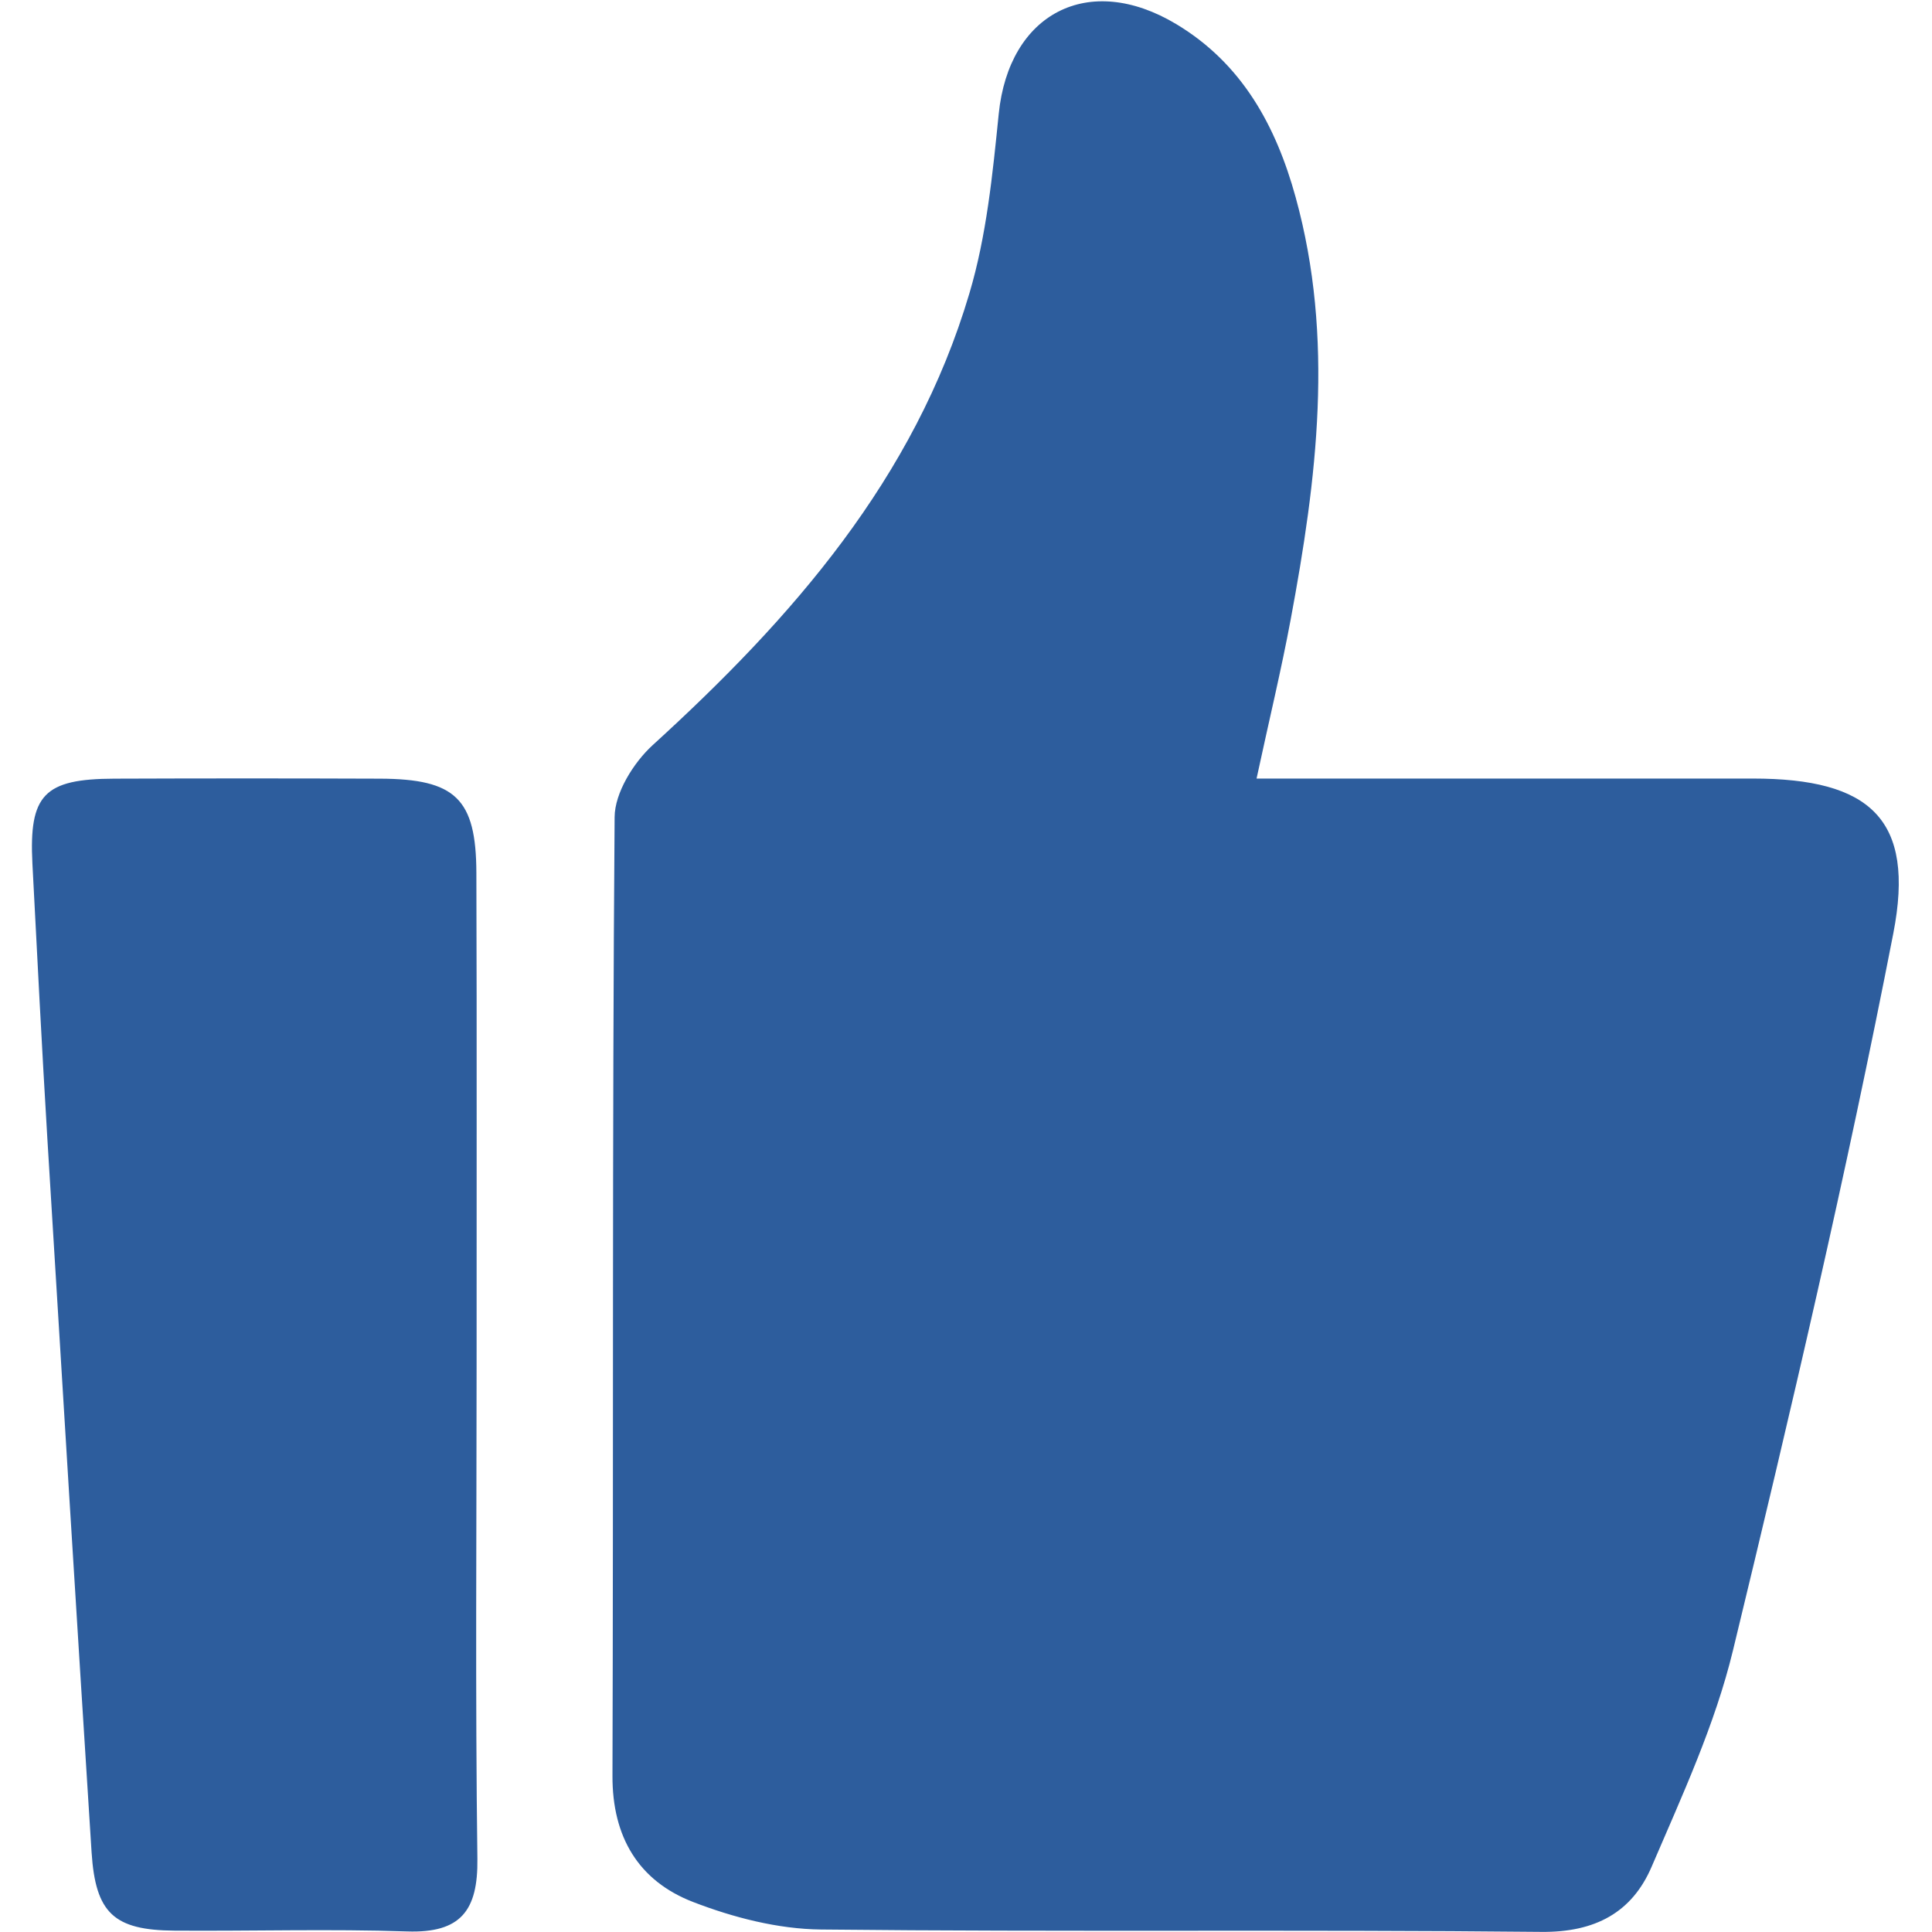 <?xml version="1.0" standalone="no"?><!DOCTYPE svg PUBLIC "-//W3C//DTD SVG 1.1//EN" "http://www.w3.org/Graphics/SVG/1.1/DTD/svg11.dtd"><svg t="1538049168063" class="icon" style="" viewBox="0 0 1024 1024" version="1.1" xmlns="http://www.w3.org/2000/svg" p-id="9460" xmlns:xlink="http://www.w3.org/1999/xlink" width="48" height="48"><defs><style type="text/css"></style></defs><path d="M666 412.651h263.084c62.135 0 86.198 21.49 74.406 82.068-24.782 127.322-54.413 253.806-84.941 379.871-9.518 39.448-26.997 77.159-43.099 114.692-10.416 24.363-29.93 34.958-58.543 34.659-127.262-1.317-254.524 0.12-381.786-1.257-22.747-0.239-46.451-6.345-67.821-14.606-28.912-11.194-42.8-34.479-42.68-66.864 0.539-169.344-0.18-338.747 1.137-508.091 0.06-12.87 9.997-28.852 20.113-38.131 73.987-67.402 138.815-141.269 167.907-239.44 9.099-30.529 12.331-63.212 15.564-95.177 5.387-53.275 47.589-75.483 94.1-47.589 34.838 20.891 52.856 53.934 63.272 91.765 20.652 74.825 11.254 149.41-2.634 223.816-4.968 26.698-11.373 53.096-18.078 84.283zM252.607 723.922c0 87.096-0.718 174.192 0.419 261.288 0.359 27.476-8.859 39.448-37.233 38.49-41.064-1.377-82.188-0.12-123.311-0.419-32.145-0.239-41.842-9.278-43.937-41.483-8.021-125.885-15.743-251.771-23.405-377.656-2.933-48.726-5.447-97.572-7.961-146.417-1.856-36.515 6.166-44.895 43.398-45.015 46.99-0.18 93.98-0.18 140.91 0 39.927 0.18 50.881 10.595 51.001 49.923 0.299 87.096 0.06 174.192 0.12 261.288z" fill="#2d5d9d" p-id="9461"></path></svg>